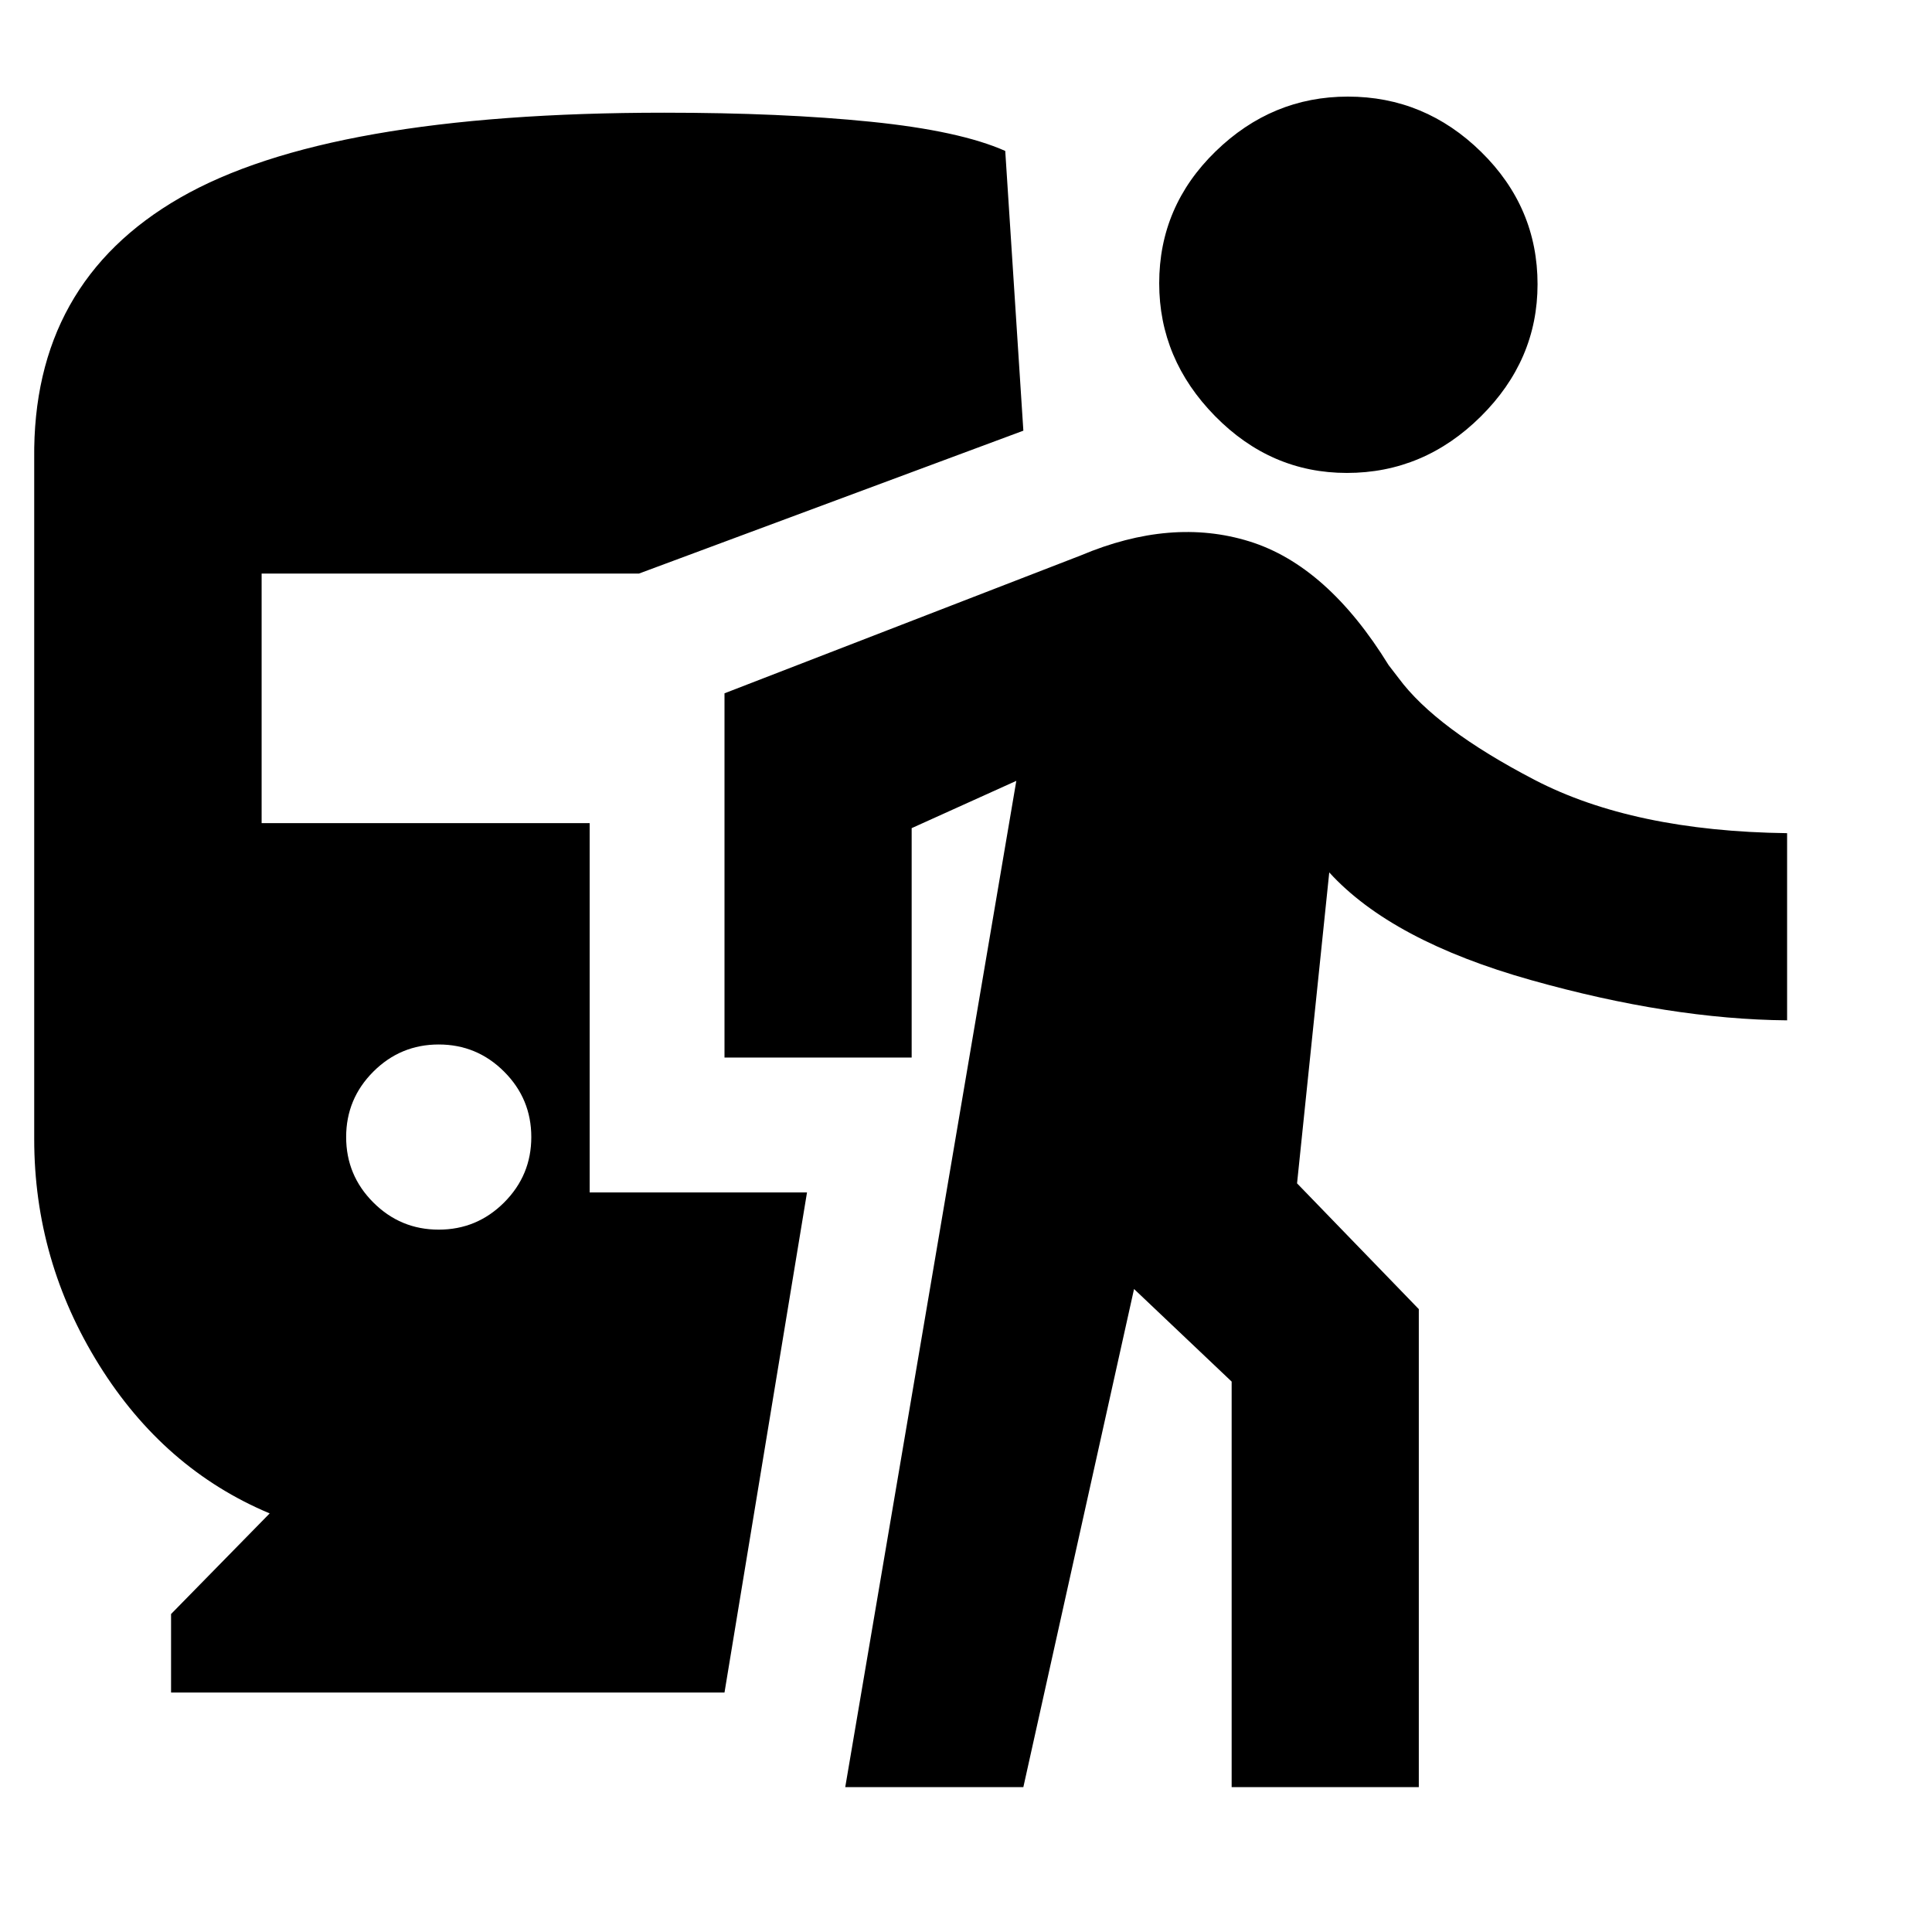 <svg xmlns="http://www.w3.org/2000/svg" height="20" viewBox="0 -960 960 960" width="20"><path d="M218-349q19 0 32.5-13.5T264-395q0-19-13.5-32.5T218-441q-19 0-32.5 13.5T172-395q0 19 13.5 32.5T218-349ZM85-119v-39l49-50q-52.5-22-84.75-73.75T17-394v-338q-1-87.5 72.5-129.75T330-904q58.5 0 102.75 4.5T499.5-885l9 139-191 71H130v124h163v183.5h108L360-119H85Zm335 47 85-500-52 23.5v114h-93v-181L537-684q45-19 83.75-7T690-629.5l5 6.5q18.5 25 67.5 50.5T888-546v93q-58-.5-127.25-20T660.5-526.5l-16 154.5 60.5 62.5V-72h-93v-201.5l-48.5-46-55 247.5H420Zm249.25-653q-37.75 0-65.5-28.25t-27.75-66q0-38.25 28-65.5T669.75-912Q708-912 736-884.5t28 65.75Q764-781 735.75-753t-66.5 28Z"/></svg>
